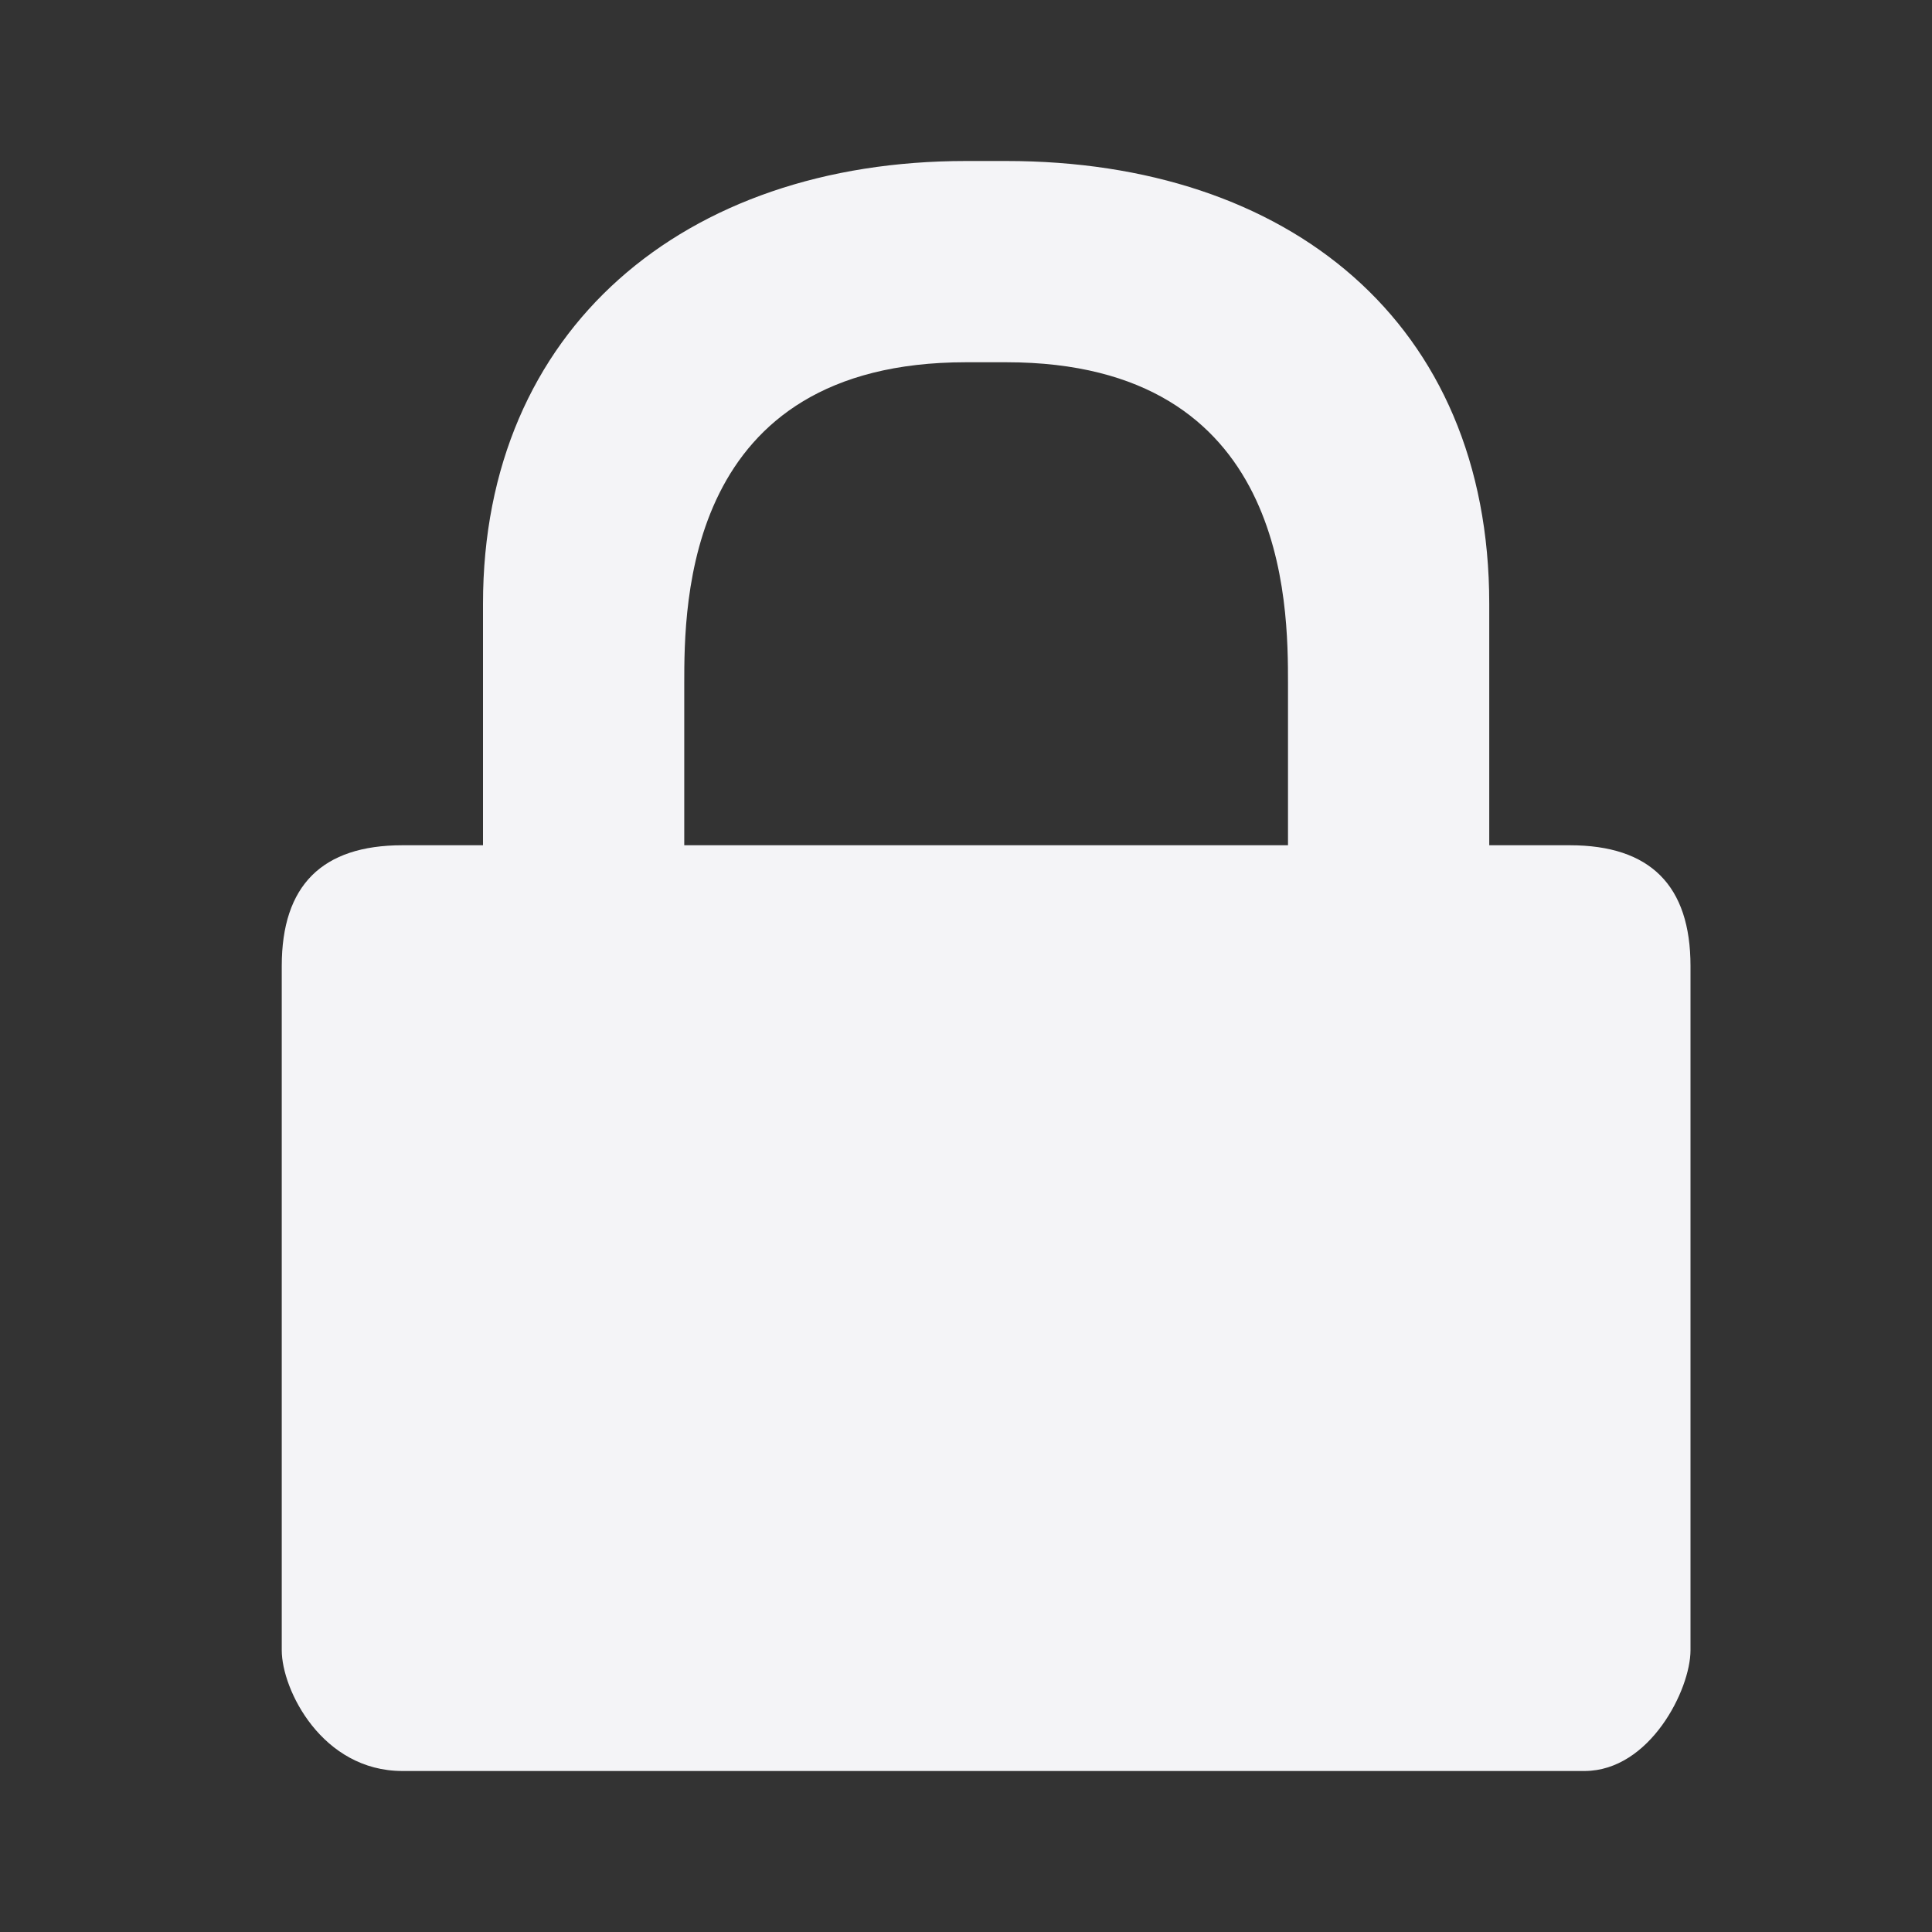 <svg xmlns="http://www.w3.org/2000/svg" width="48" height="48">
    <rect width="100%" height="100%" fill="#333333" stroke="none"/>
    <path d="M24 4c-7 0-12 4.174-12 11v6h-2c-2 0-3 1-3 3v17c0 .98 1 3 3 3h29.375C40.991 43.99 42 41.98 42 41V24c0-2-1-3-3-3h-2v-6c0-7-5-11-12-11h-1zm0 5h1c7 0 7 6 7 8v4H17v-4c0-2 0-8 7-8z" fill="#f4f4f7"/>
</svg>

